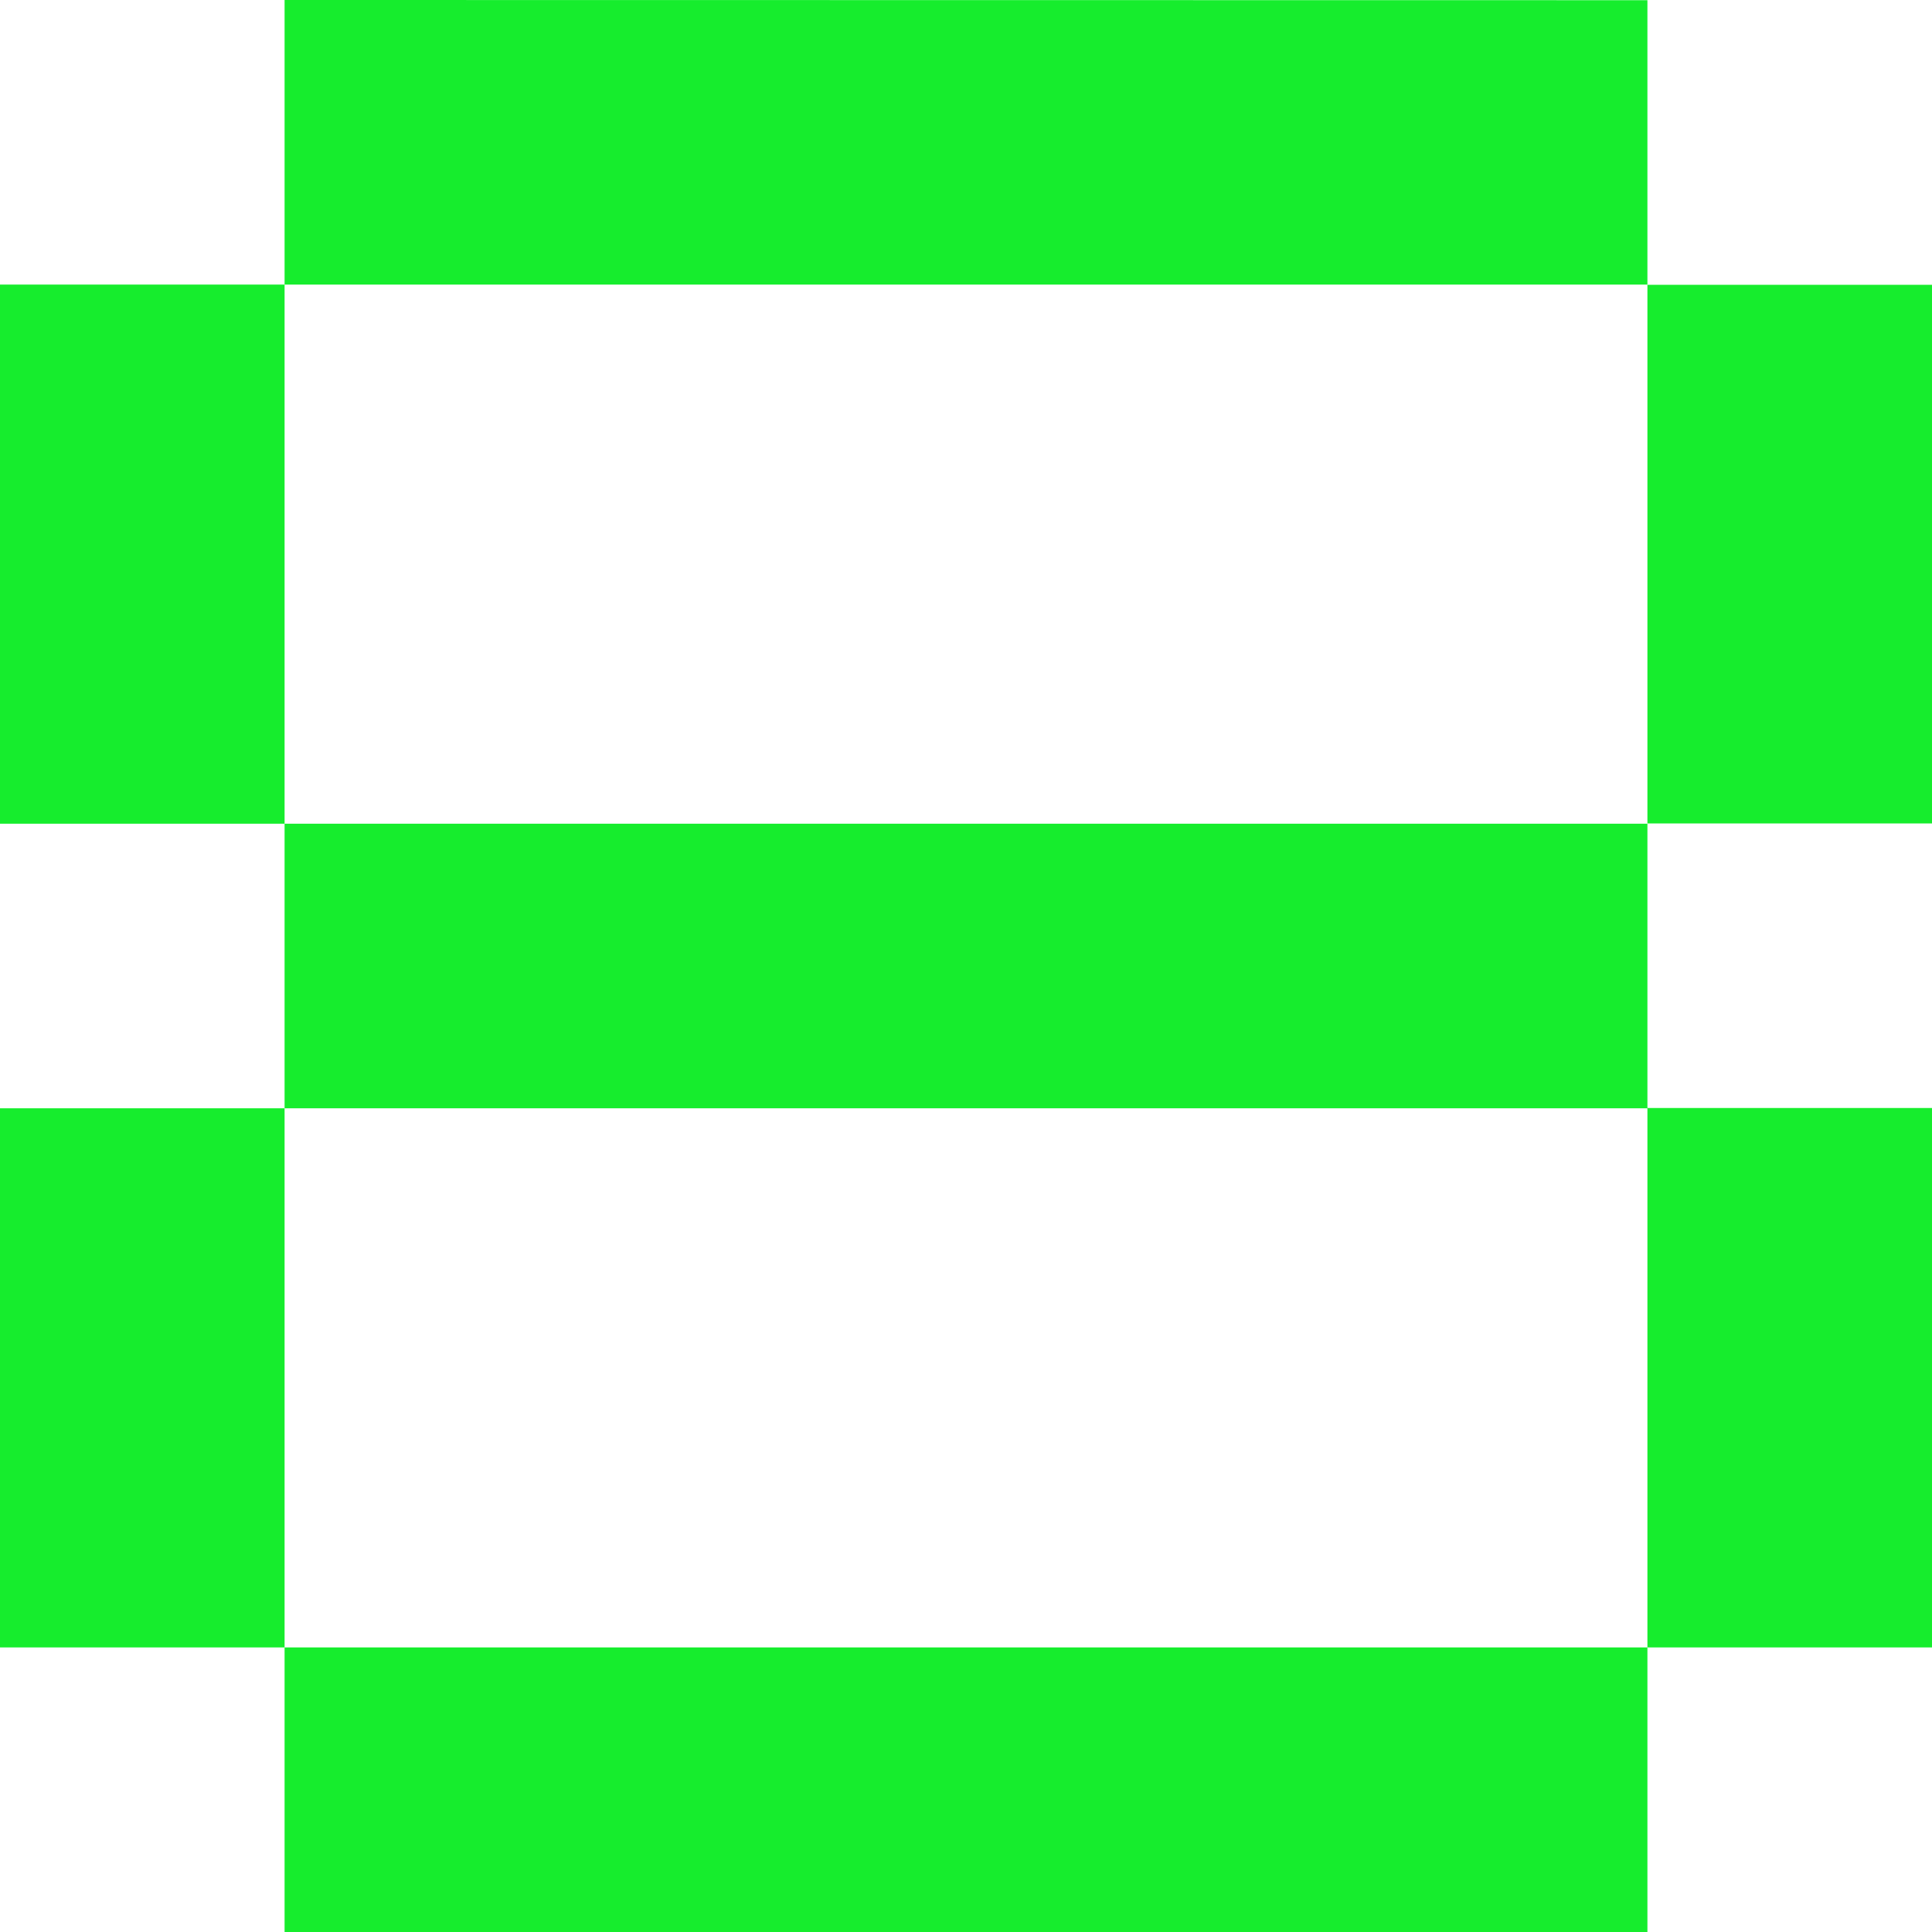 <?xml version="1.0" encoding="UTF-8"?><svg id="Layer_1" xmlns="http://www.w3.org/2000/svg" viewBox="0 0 200 200"><defs><style>.cls-1{fill:#16ed2d;}</style></defs><rect class="cls-1" y="114.73" width="29.46" height="55.81"/><rect class="cls-1" y="29.46" width="29.46" height="55.81"/><polygon class="cls-1" points="200 85.24 200 29.48 170.54 29.48 170.54 .02 29.46 0 29.46 29.46 170.54 29.46 170.54 85.24 200 85.24"/><polygon class="cls-1" points="170.54 114.73 170.54 170.54 29.46 170.54 29.46 200 170.54 200 170.54 170.54 200 170.54 200 114.73 200 114.7 170.54 114.7 170.54 85.27 29.46 85.27 29.46 114.73 170.54 114.73"/></svg>